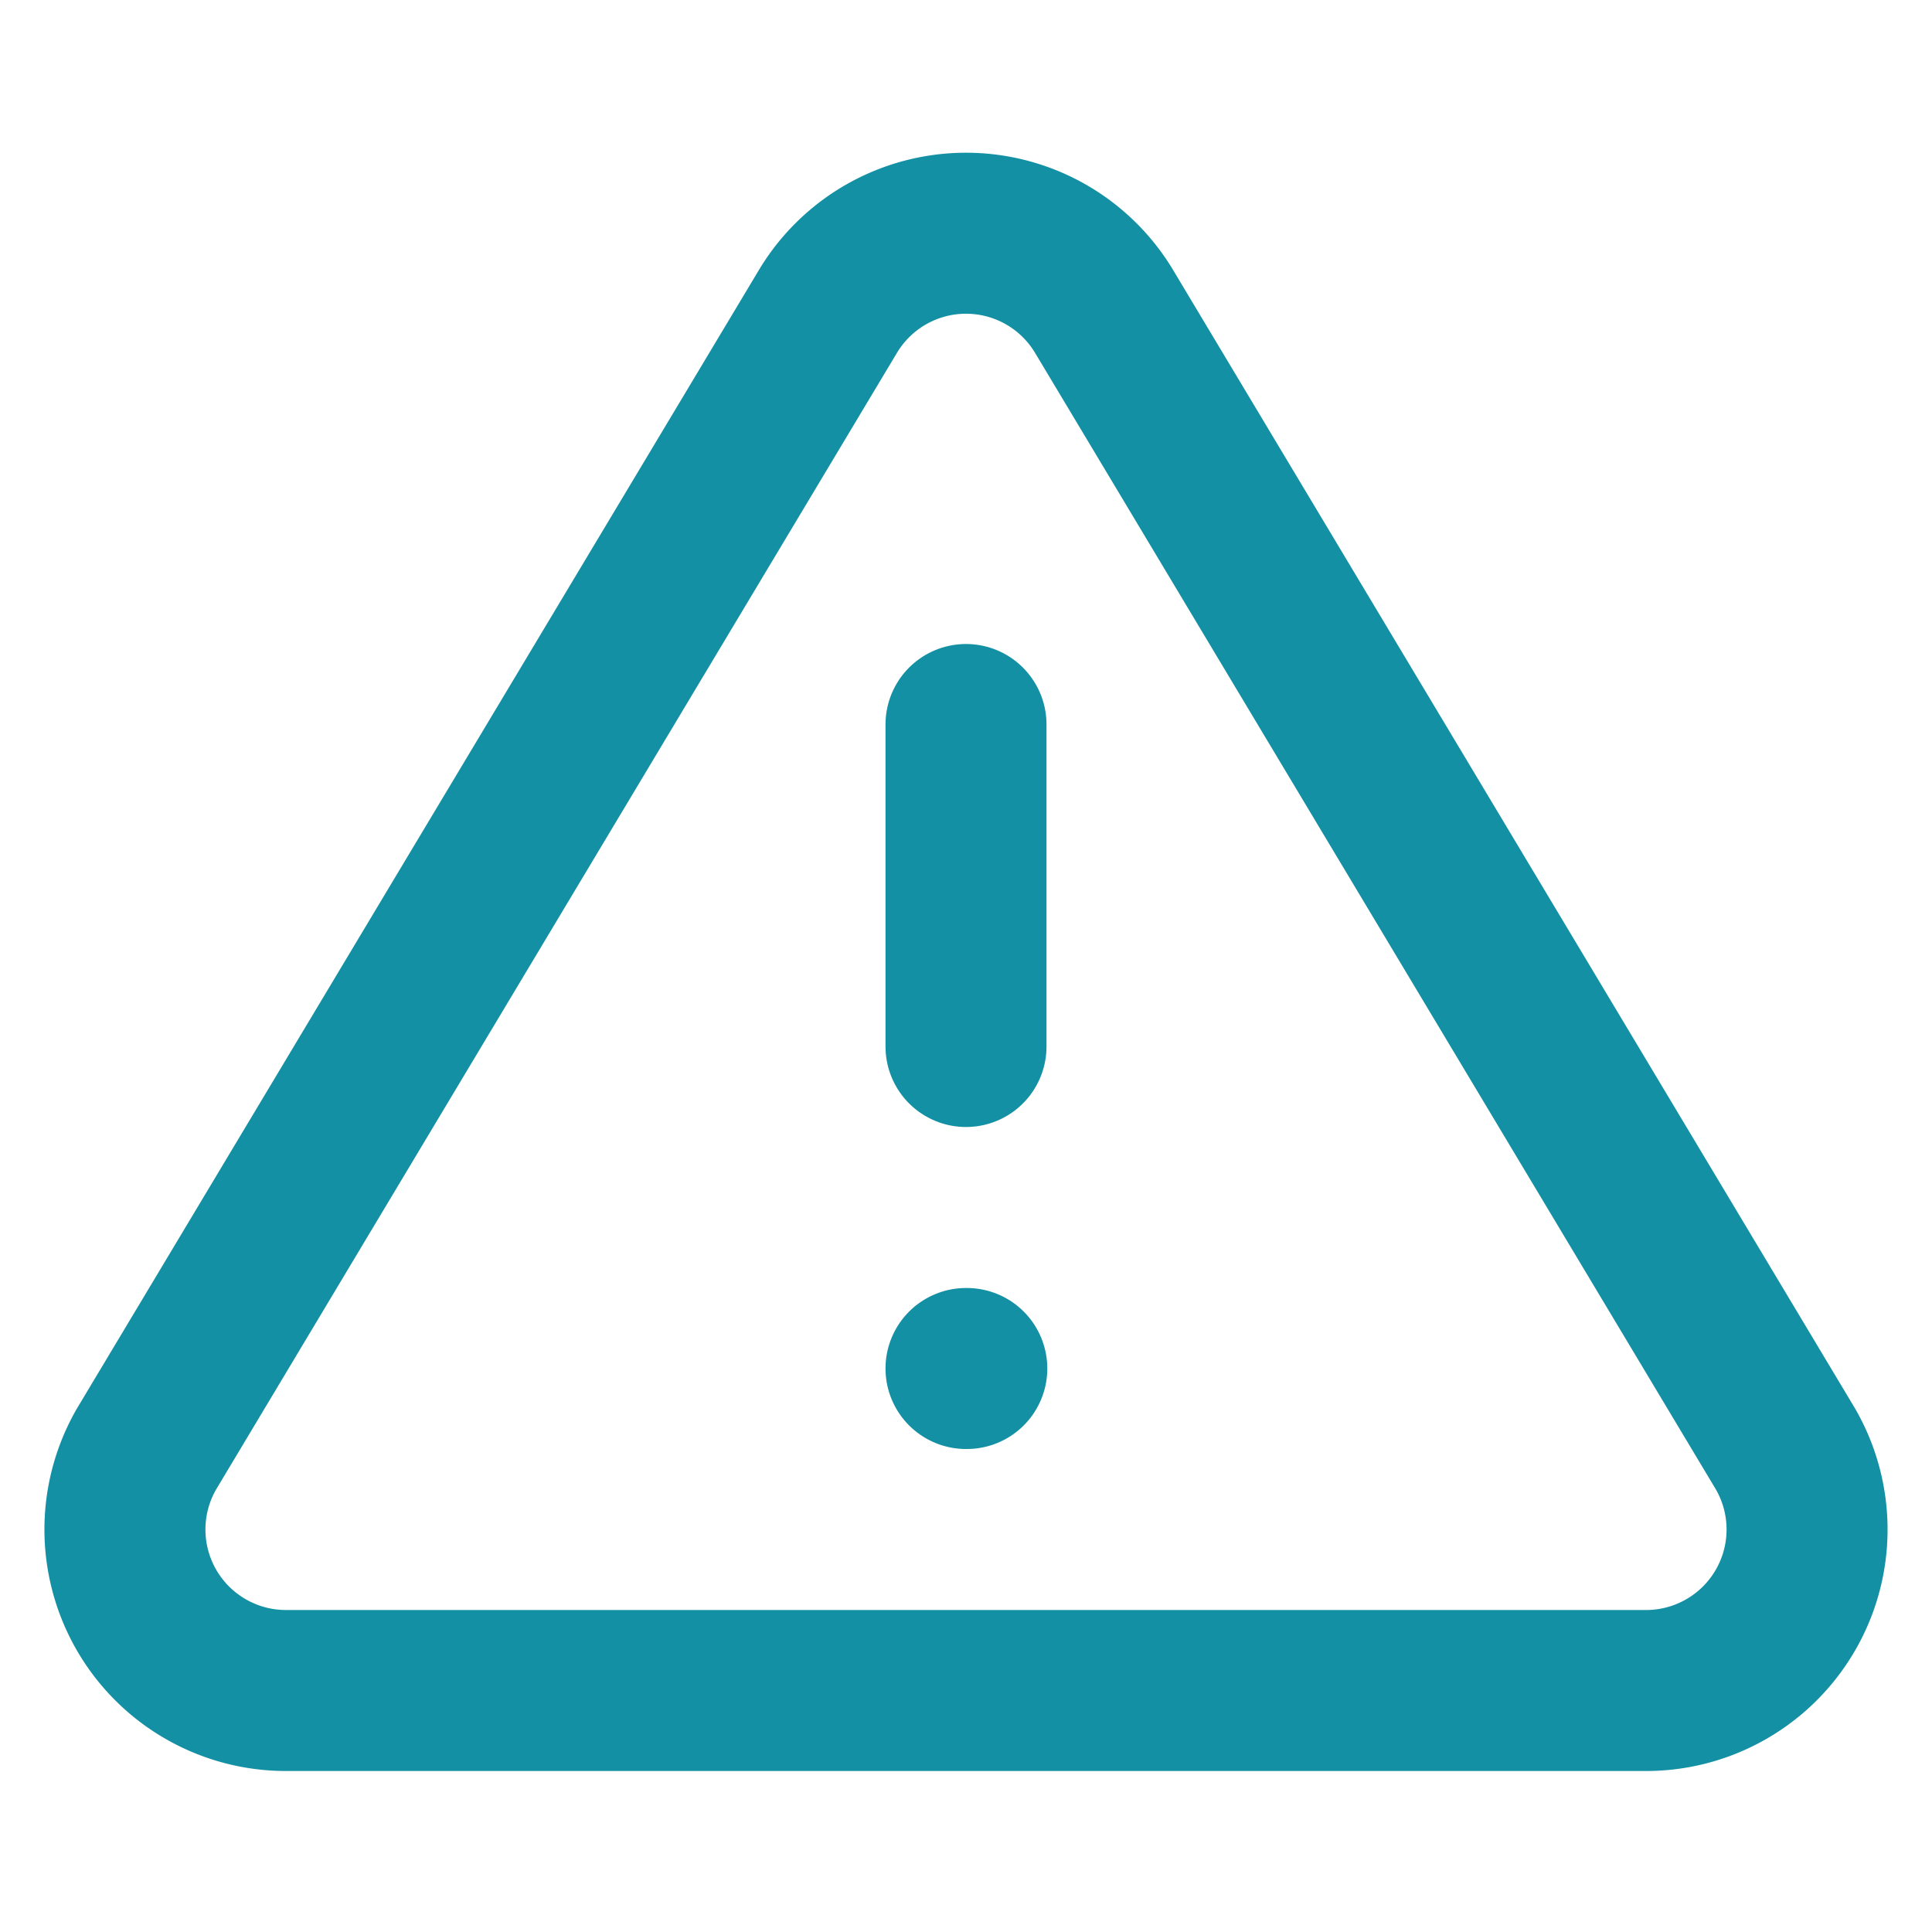 <svg xmlns="http://www.w3.org/2000/svg" width="24" height="24" viewBox="0 0 24 24" fill="none" stroke=" #1390a4" stroke-width="2" stroke-linecap="round" stroke-linejoin="round" class="feather feather-alert-triangle"><path d="M10.29 3.86L1.82 18a2 2 0 0 0 1.71 3h16.94a2 2 0 0 0 1.71-3L13.71 3.86a2 2 0 0 0-3.42 0z"></path><line x1="12" y1="9" x2="12" y2="13"></line><line x1="12" y1="17" x2="12.01" y2="17"></line></svg>